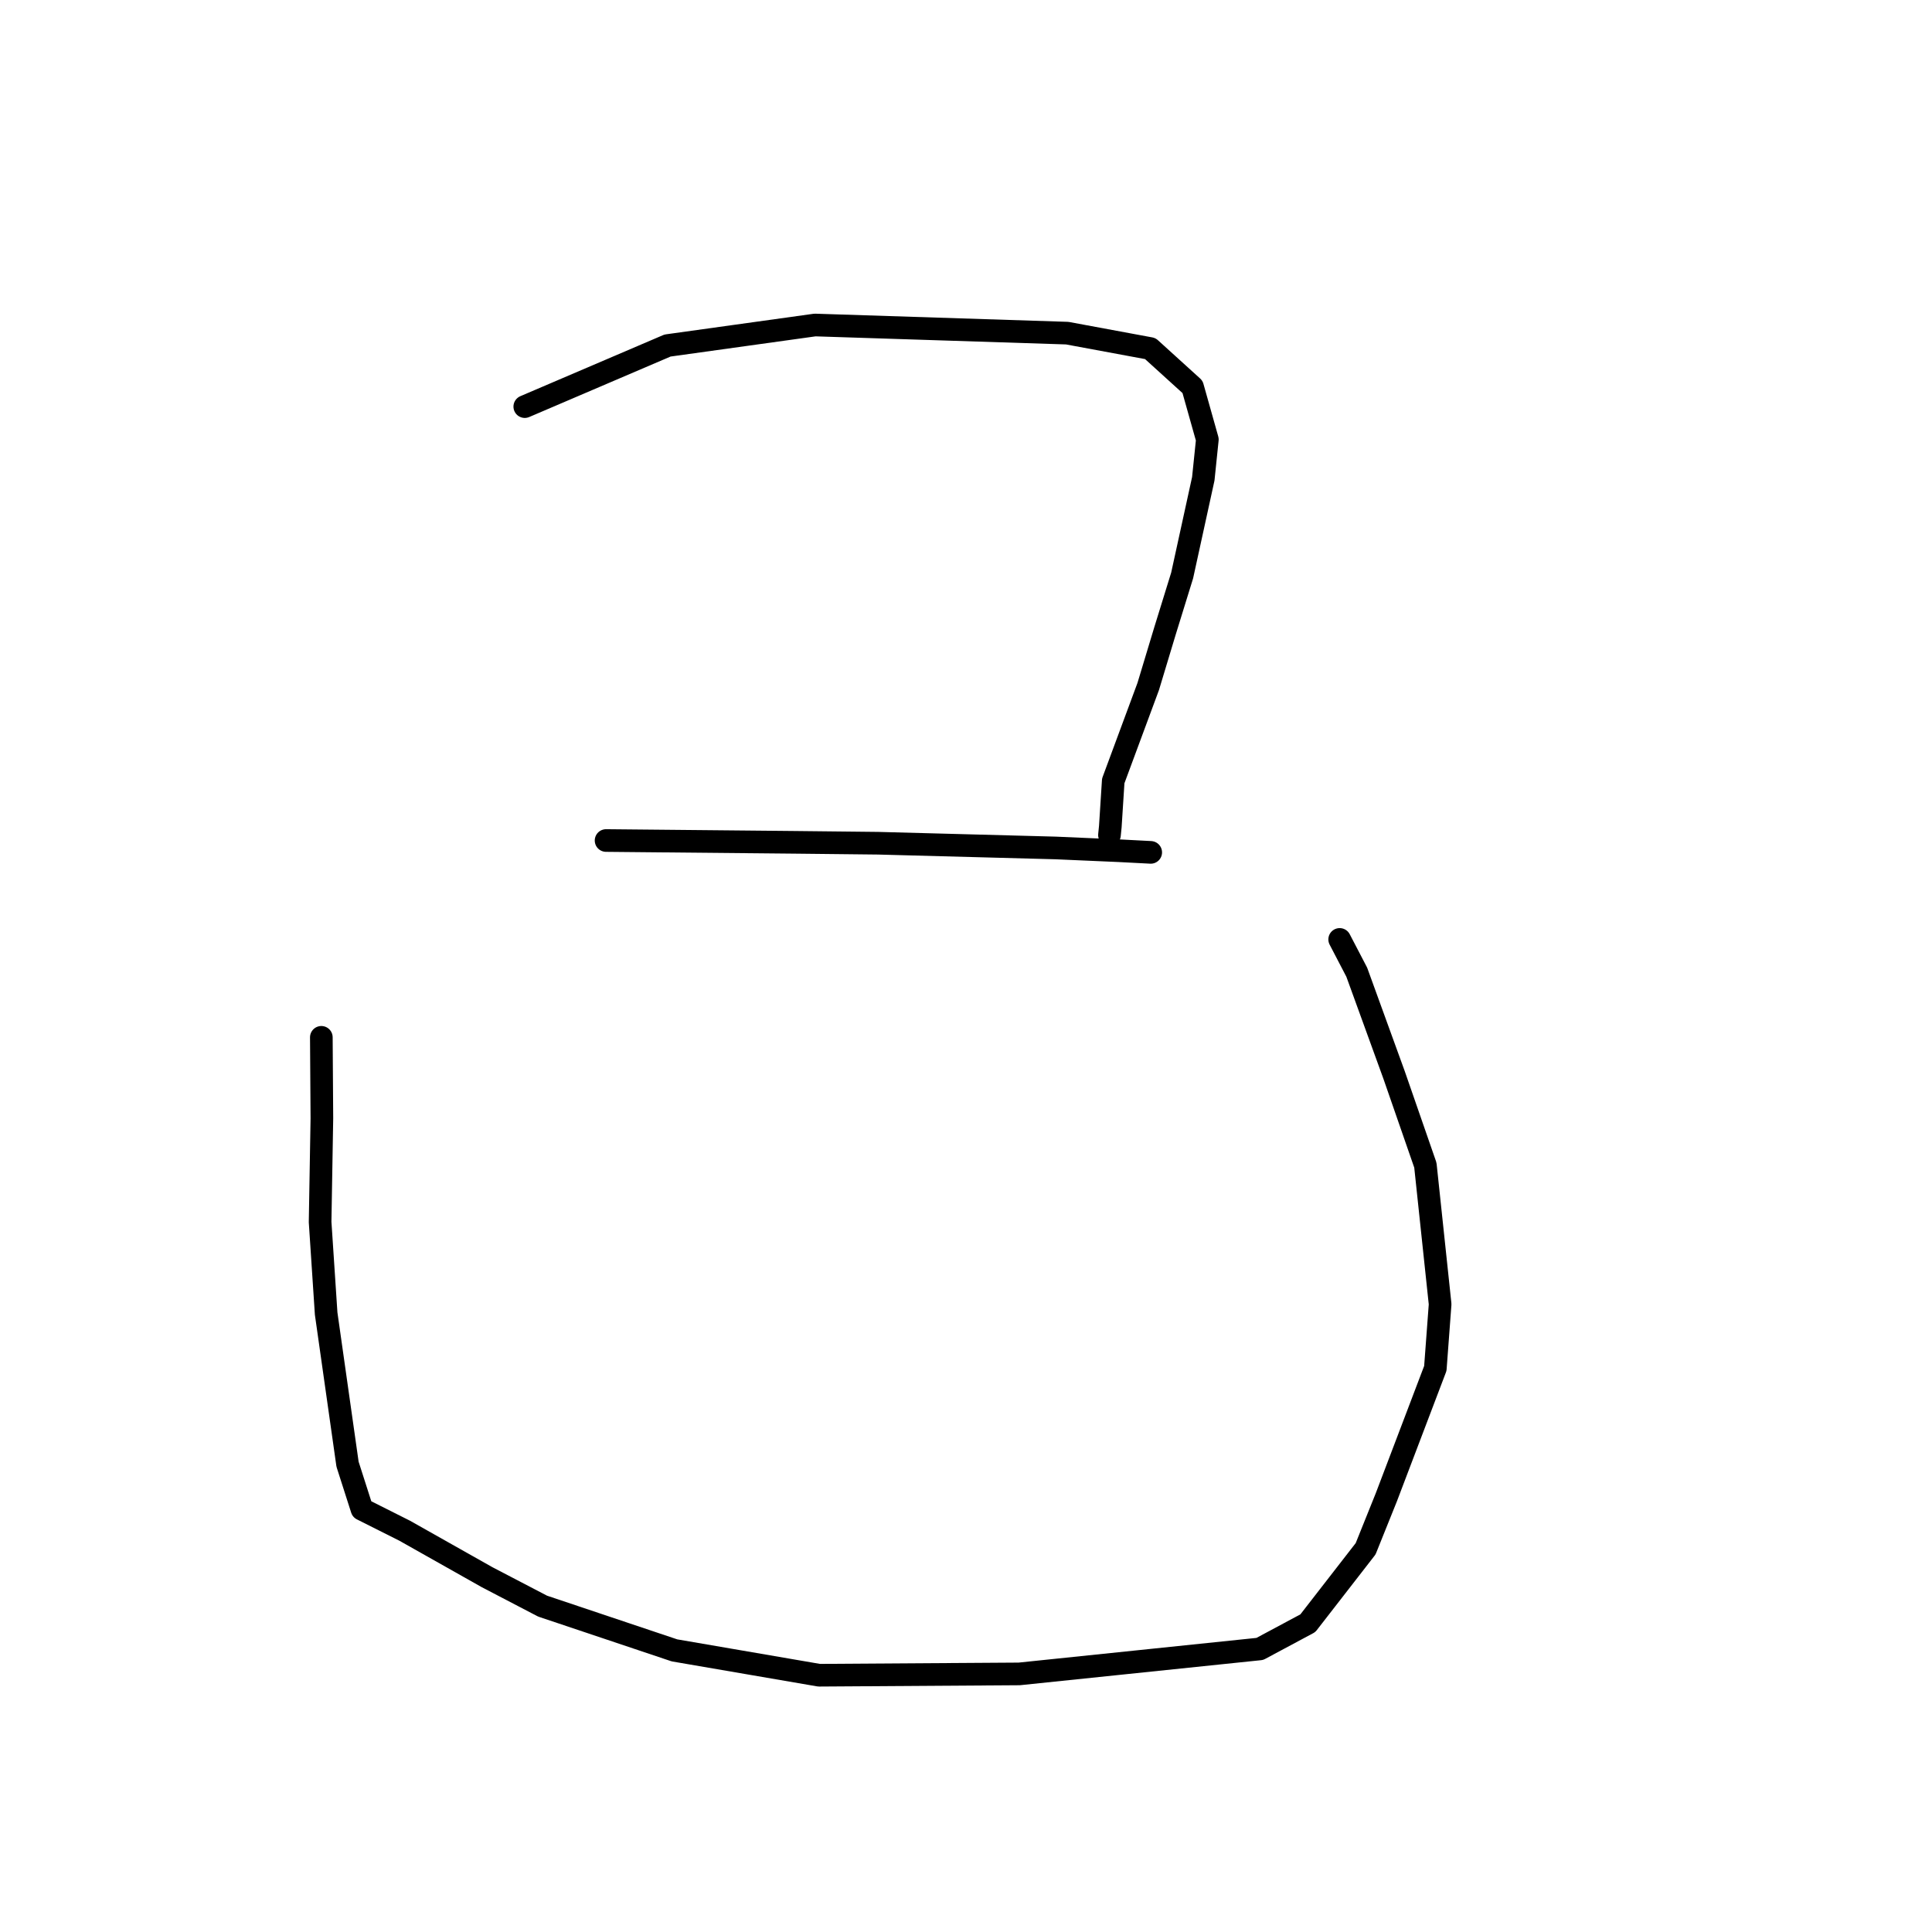 <?xml version="1.0" standalone="no"?>
    <svg width="256" height="256" xmlns="http://www.w3.org/2000/svg" version="1.1">
    <polyline stroke="black" stroke-width="3" stroke-linecap="round" fill="transparent" stroke-linejoin="round" points="69.536 53.878 88.45 45.786 107.995 43.065 141.411 44.143 152.417 46.183 158.016 51.265 159.979 58.235 159.442 63.441 156.64 76.254 154.372 83.586 152.145 90.965 147.51 103.473 147.123 109.523 147.01 110.648 " />
        <polyline stroke="black" stroke-width="3" stroke-linecap="round" fill="transparent" stroke-linejoin="round" points="80.308 111.373 105.348 111.613 116.366 111.732 139.892 112.359 148.318 112.727 152.417 112.94 152.469 112.944 152.476 112.945 " />
        <polyline stroke="black" stroke-width="3" stroke-linecap="round" fill="transparent" stroke-linejoin="round" points="42.579 137.452 42.651 148.19 42.416 161.923 43.217 174.055 46.05 194.014 47.963 199.984 53.619 202.826 64.545 208.987 71.893 212.819 89.373 218.683 108.53 221.976 135.056 221.802 166.932 218.493 173.296 215.085 180.951 205.222 183.686 198.422 190.189 181.319 190.823 172.816 188.87 154.391 184.712 142.41 179.776 128.818 177.514 124.478 " />
        </svg>